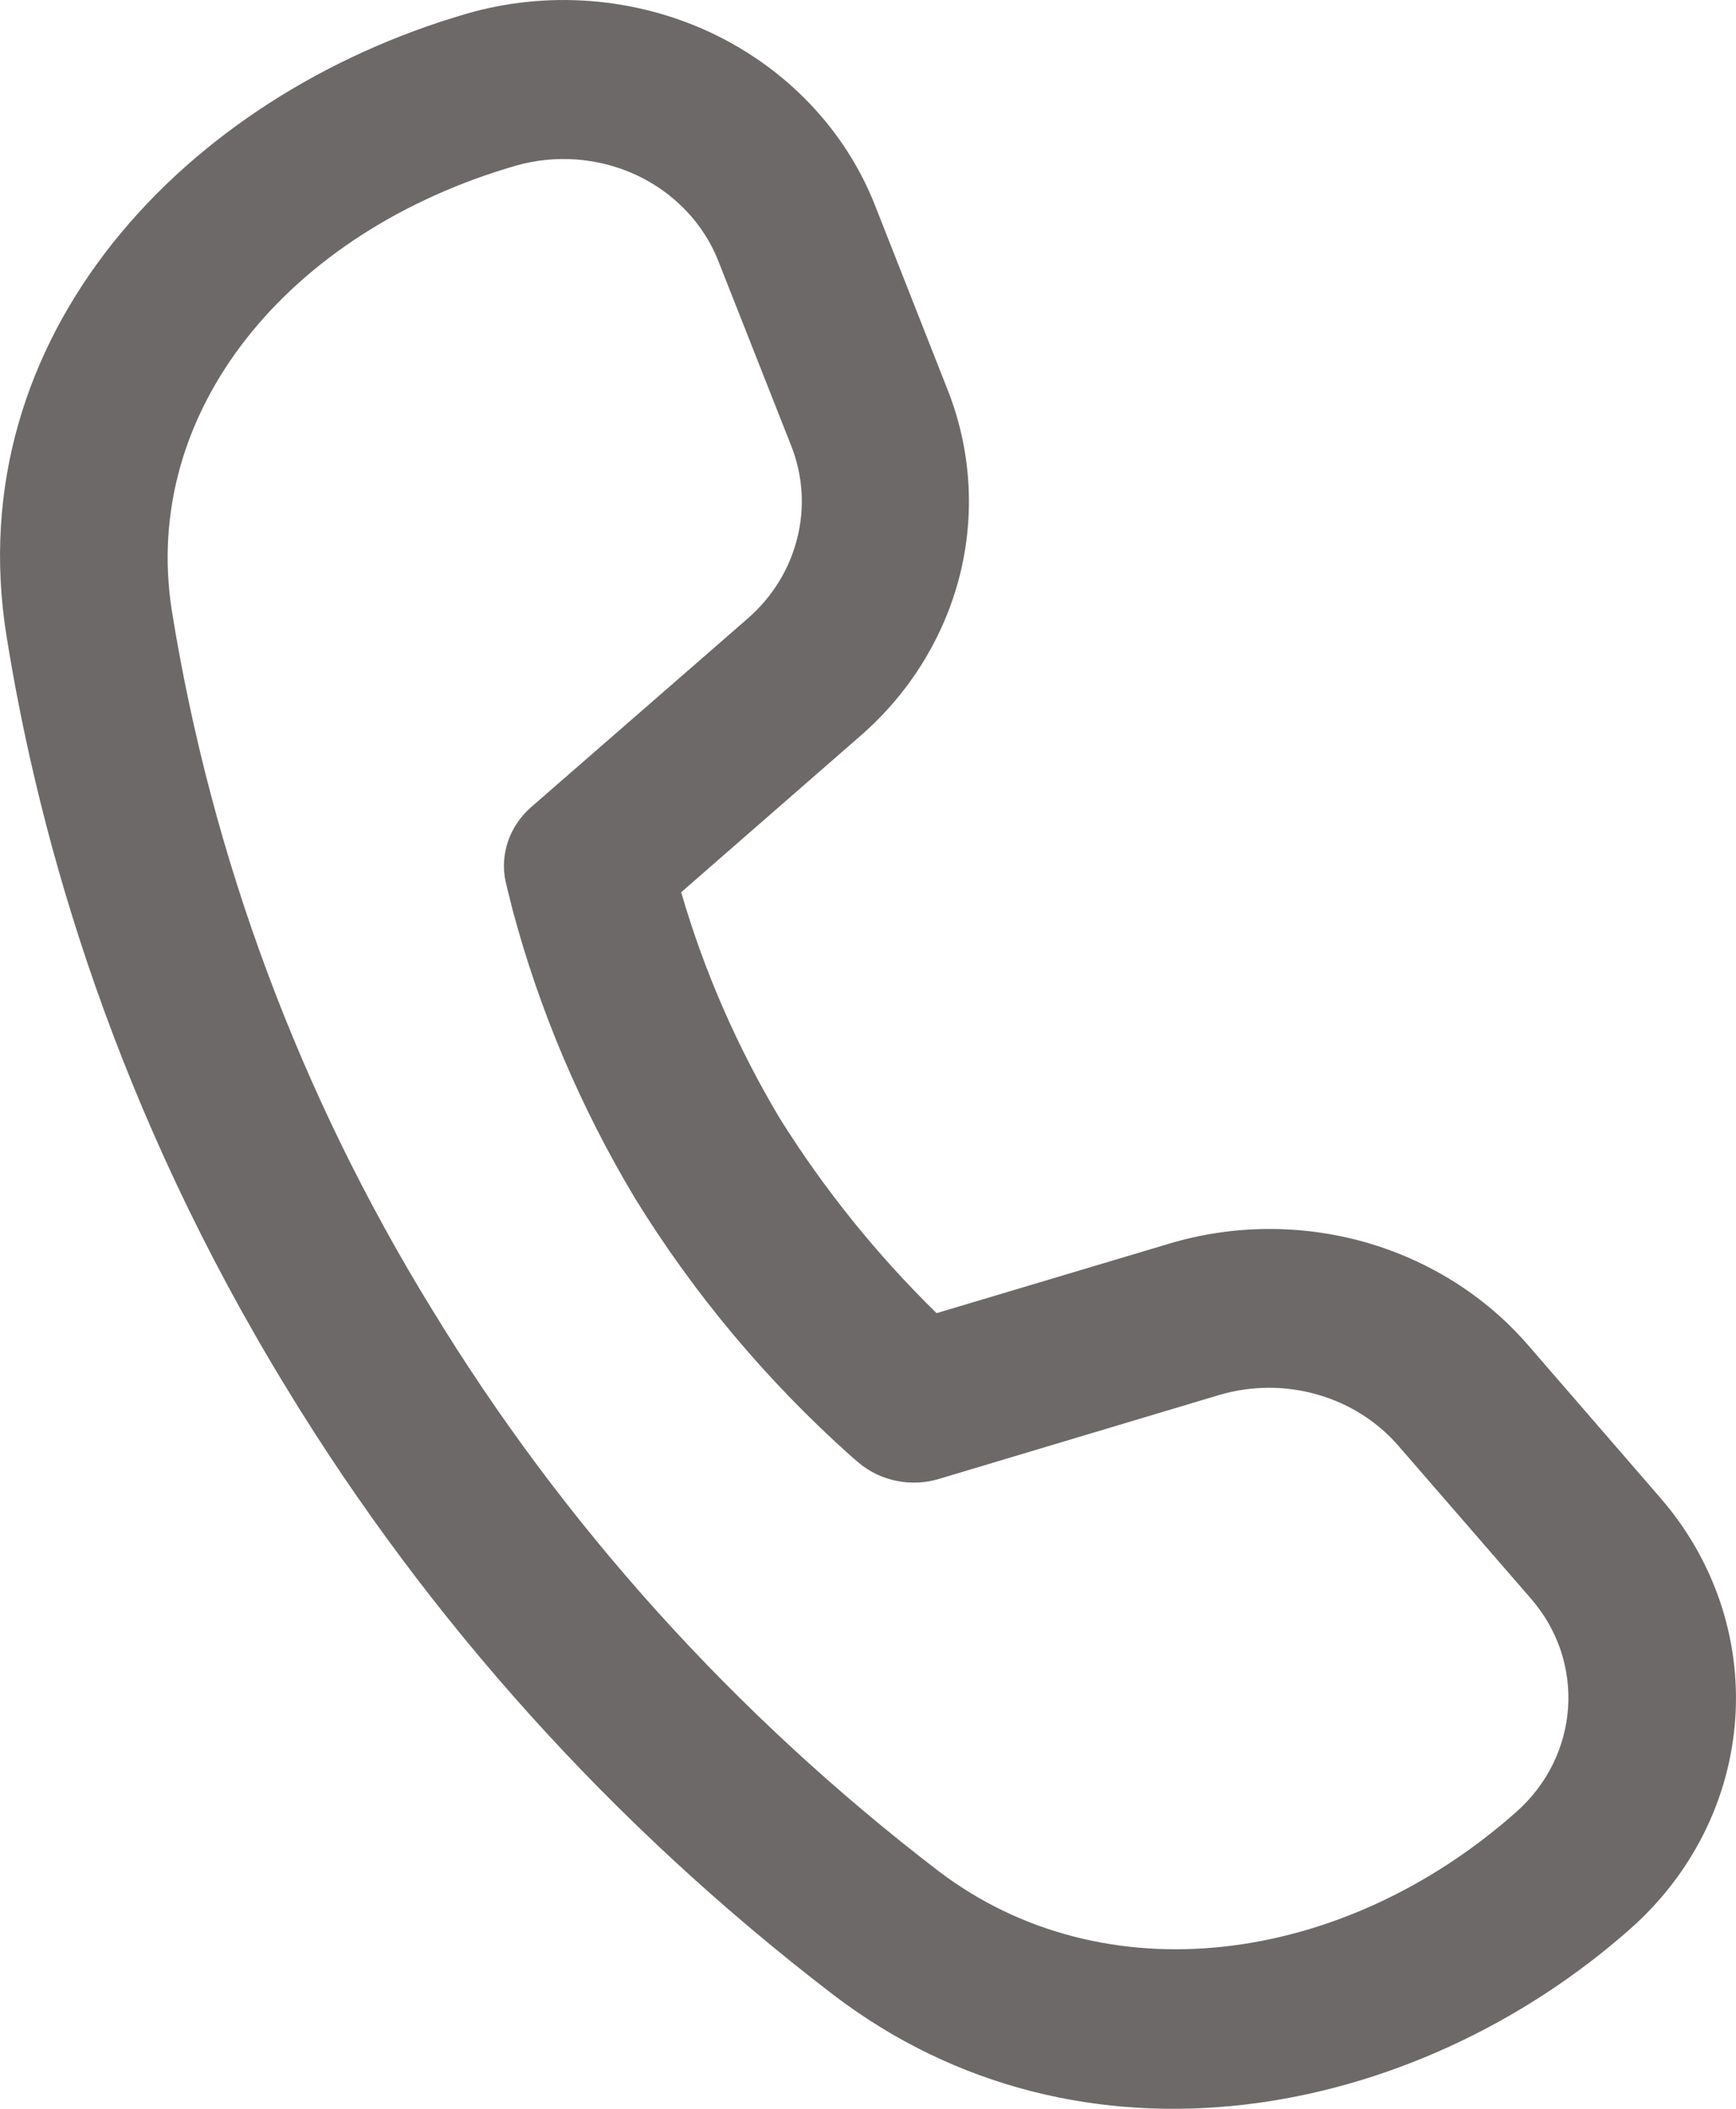 <svg width="14" height="17" viewBox="0 0 14 17" fill="none" xmlns="http://www.w3.org/2000/svg">
<path d="M1.387 4.931C1.129 3.317 2.326 1.868 4.155 1.337C4.479 1.243 4.829 1.27 5.134 1.412C5.438 1.555 5.674 1.802 5.793 2.104L6.38 3.592C6.475 3.831 6.492 4.092 6.429 4.34C6.367 4.589 6.228 4.814 6.029 4.987L4.283 6.507C4.197 6.582 4.133 6.677 4.097 6.782C4.061 6.888 4.054 7.001 4.078 7.109L4.094 7.176L4.136 7.343C4.353 8.153 4.684 8.931 5.12 9.658C5.594 10.429 6.183 11.132 6.869 11.744L6.923 11.79C7.01 11.864 7.116 11.915 7.23 11.938C7.344 11.961 7.462 11.956 7.573 11.922L9.831 11.246C10.088 11.17 10.363 11.168 10.62 11.241C10.878 11.314 11.107 11.458 11.278 11.656L12.347 12.888C12.792 13.401 12.738 14.155 12.227 14.608C10.827 15.848 8.903 16.102 7.564 15.08C5.923 13.822 4.539 12.288 3.483 10.554C2.417 8.822 1.707 6.914 1.387 4.931ZM5.492 7.194L6.939 5.932C7.336 5.587 7.614 5.136 7.74 4.639C7.865 4.142 7.831 3.62 7.642 3.142L7.056 1.654C6.817 1.047 6.342 0.549 5.73 0.262C5.118 -0.024 4.413 -0.078 3.761 0.111C1.489 0.772 -0.334 2.707 0.052 5.124C0.322 6.812 0.944 8.959 2.317 11.2C3.457 13.07 4.949 14.724 6.719 16.08C8.727 17.613 11.408 17.089 13.149 15.548C13.647 15.107 13.949 14.502 13.994 13.857C14.039 13.211 13.823 12.574 13.39 12.075L12.321 10.841C11.979 10.447 11.521 10.159 11.006 10.013C10.49 9.868 9.941 9.872 9.428 10.026L7.553 10.586C7.069 10.112 6.645 9.585 6.29 9.018C5.947 8.444 5.679 7.832 5.494 7.195" fill="#6D6969"/>
</svg>
